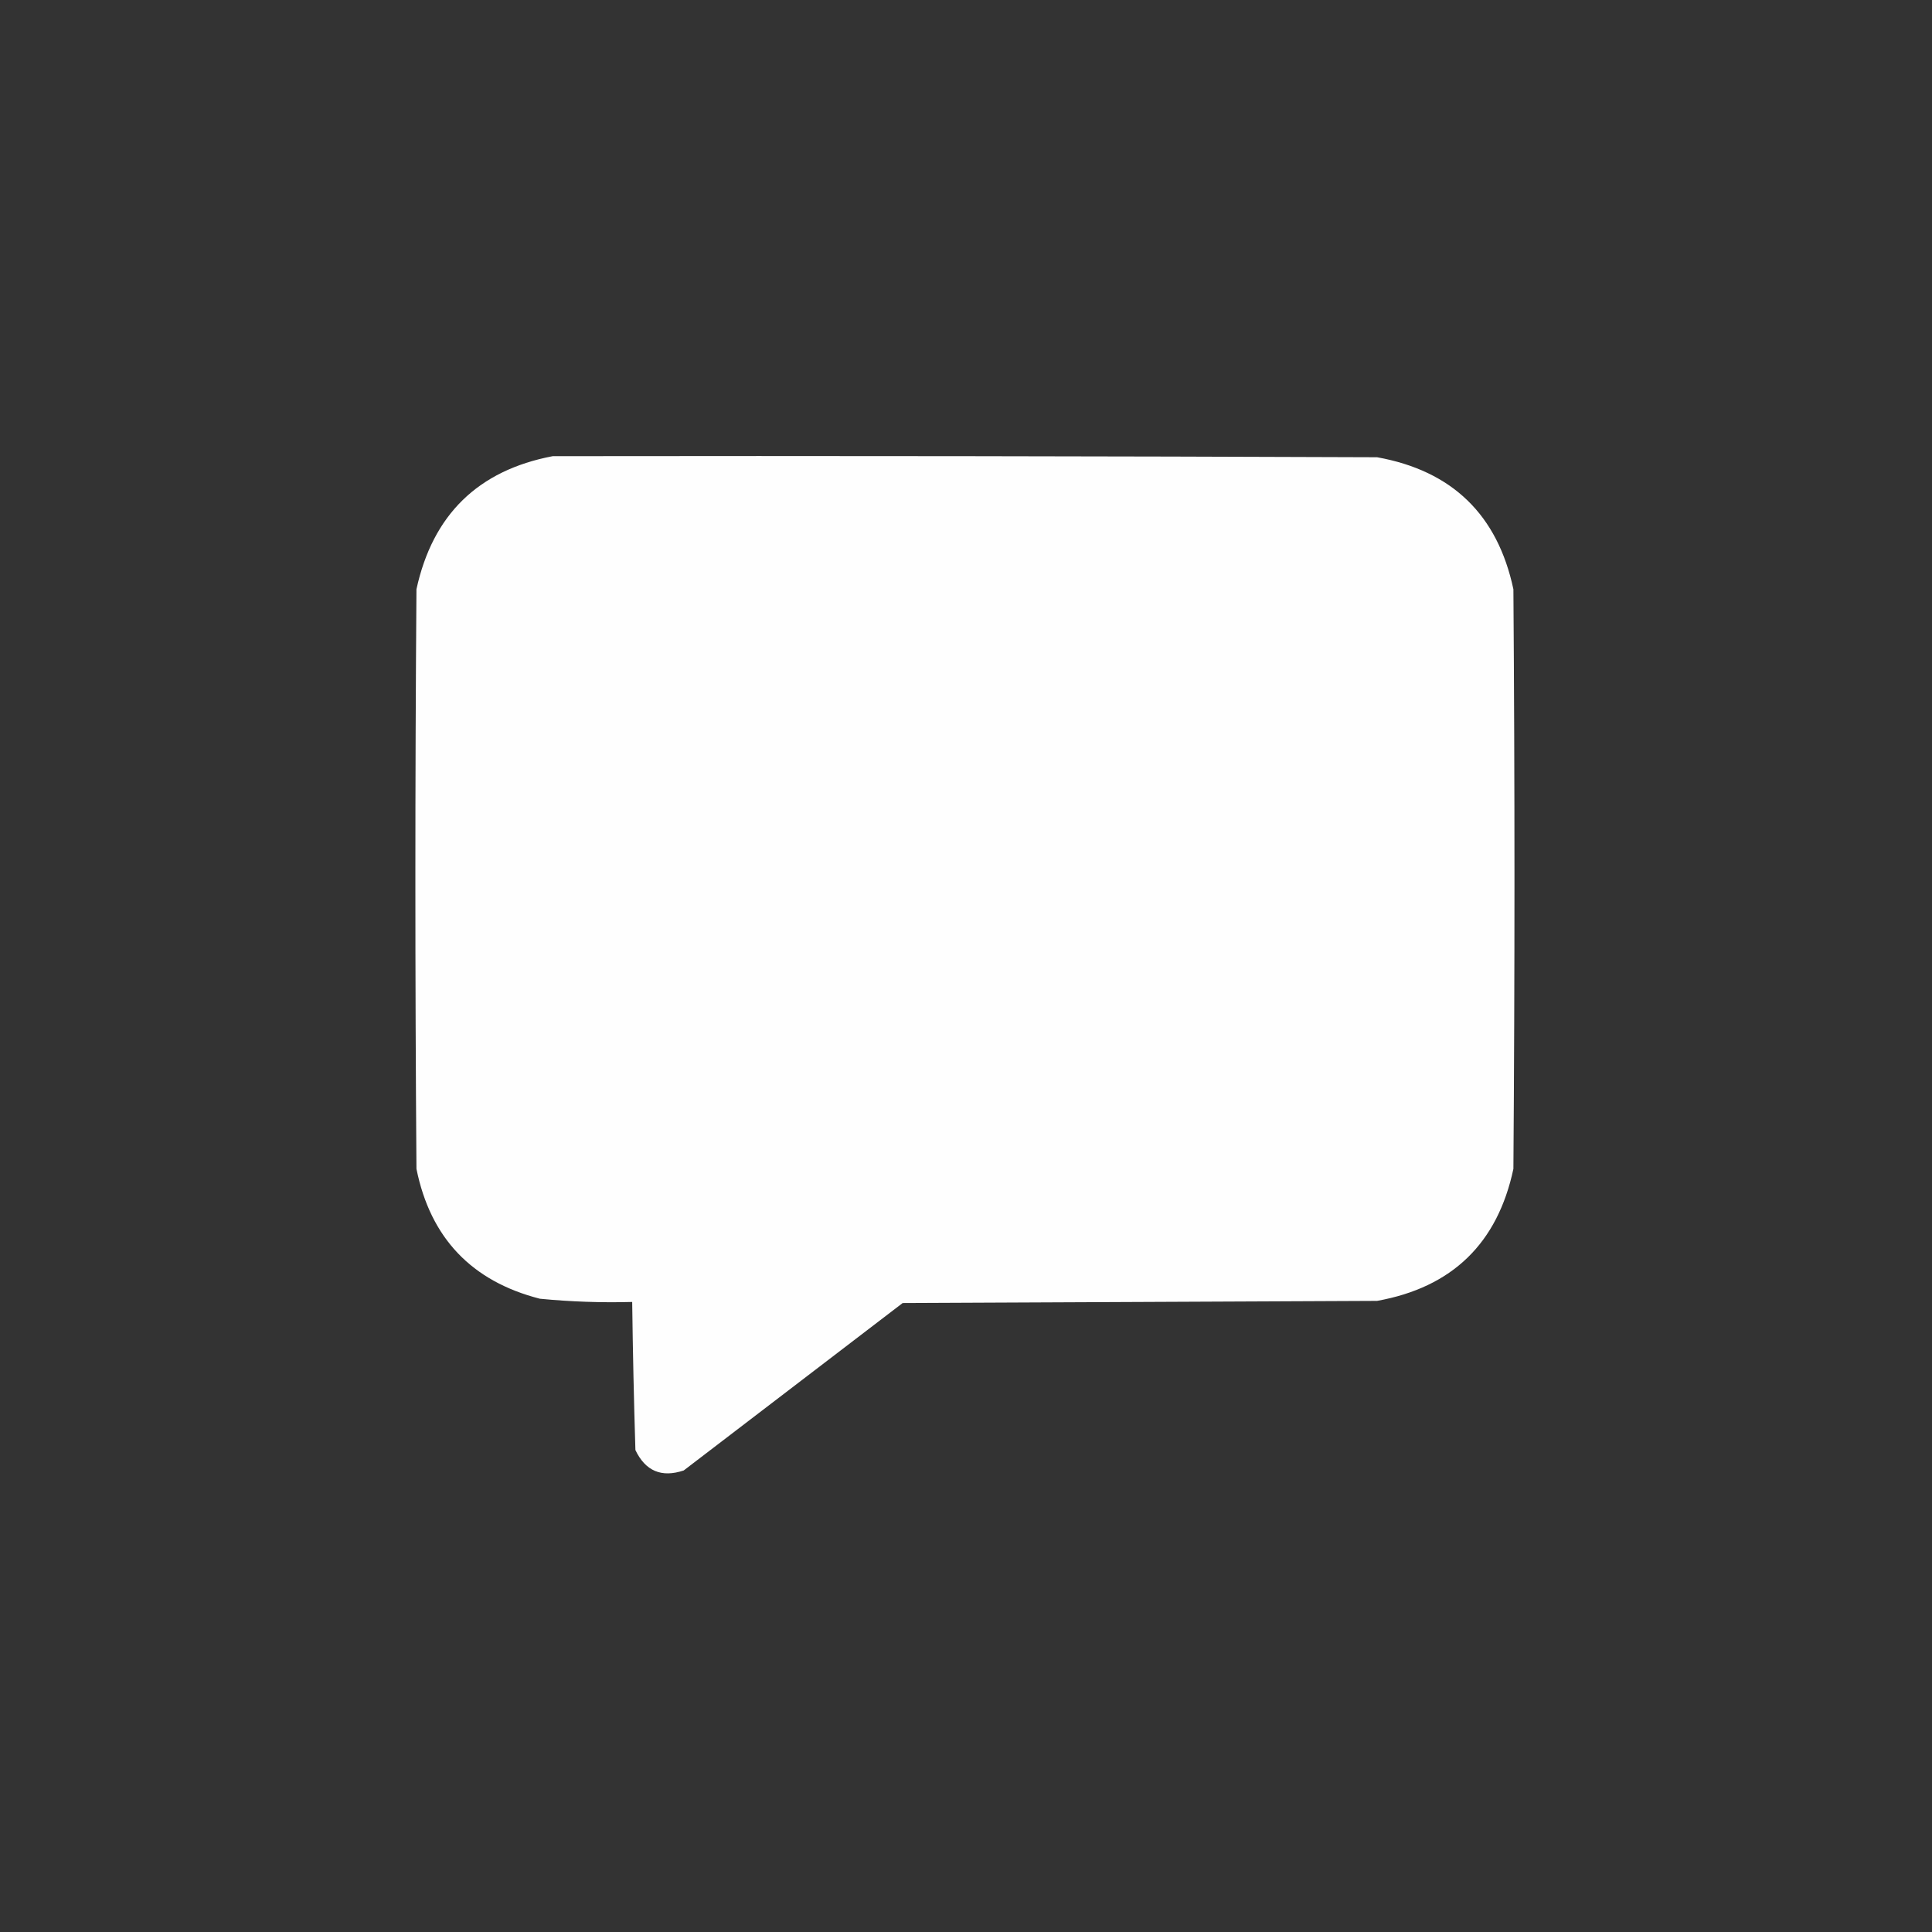 <?xml version="1.0" encoding="UTF-8"?>
<!DOCTYPE svg PUBLIC "-//W3C//DTD SVG 1.1//EN" "http://www.w3.org/Graphics/SVG/1.1/DTD/svg11.dtd">
<svg xmlns="http://www.w3.org/2000/svg" version="1.1" width="900px" height="900px" style="shape-rendering:geometricPrecision; text-rendering:geometricPrecision; image-rendering:optimizeQuality; fill-rule:evenodd; clip-rule:evenodd" xmlns:xlink="http://www.w3.org/1999/xlink">
<rect width="100%" height="100%" fill="#333333" stroke="none"/>
<g><path style="opacity:0.997" fill="#fefefe" d="M 257.5,212.5 C 385.5,212.333 513.5,212.5 641.5,213C 676.455,219.289 697.622,239.789 705,274.5C 705.667,364.5 705.667,454.5 705,544.5C 697.622,579.211 676.455,599.711 641.5,606C 567.833,606.333 494.167,606.667 420.5,607C 386.5,633 352.5,659 318.5,685C 308.169,688.447 300.669,685.281 296,675.5C 295.29,652.503 294.79,629.503 294.5,606.5C 280.122,606.891 265.789,606.391 251.5,605C 219.675,596.843 200.509,576.676 194,544.5C 193.333,454.5 193.333,364.5 194,274.5C 201.556,239.777 222.722,219.11 257.5,212.5 Z"/></g>
</svg>
